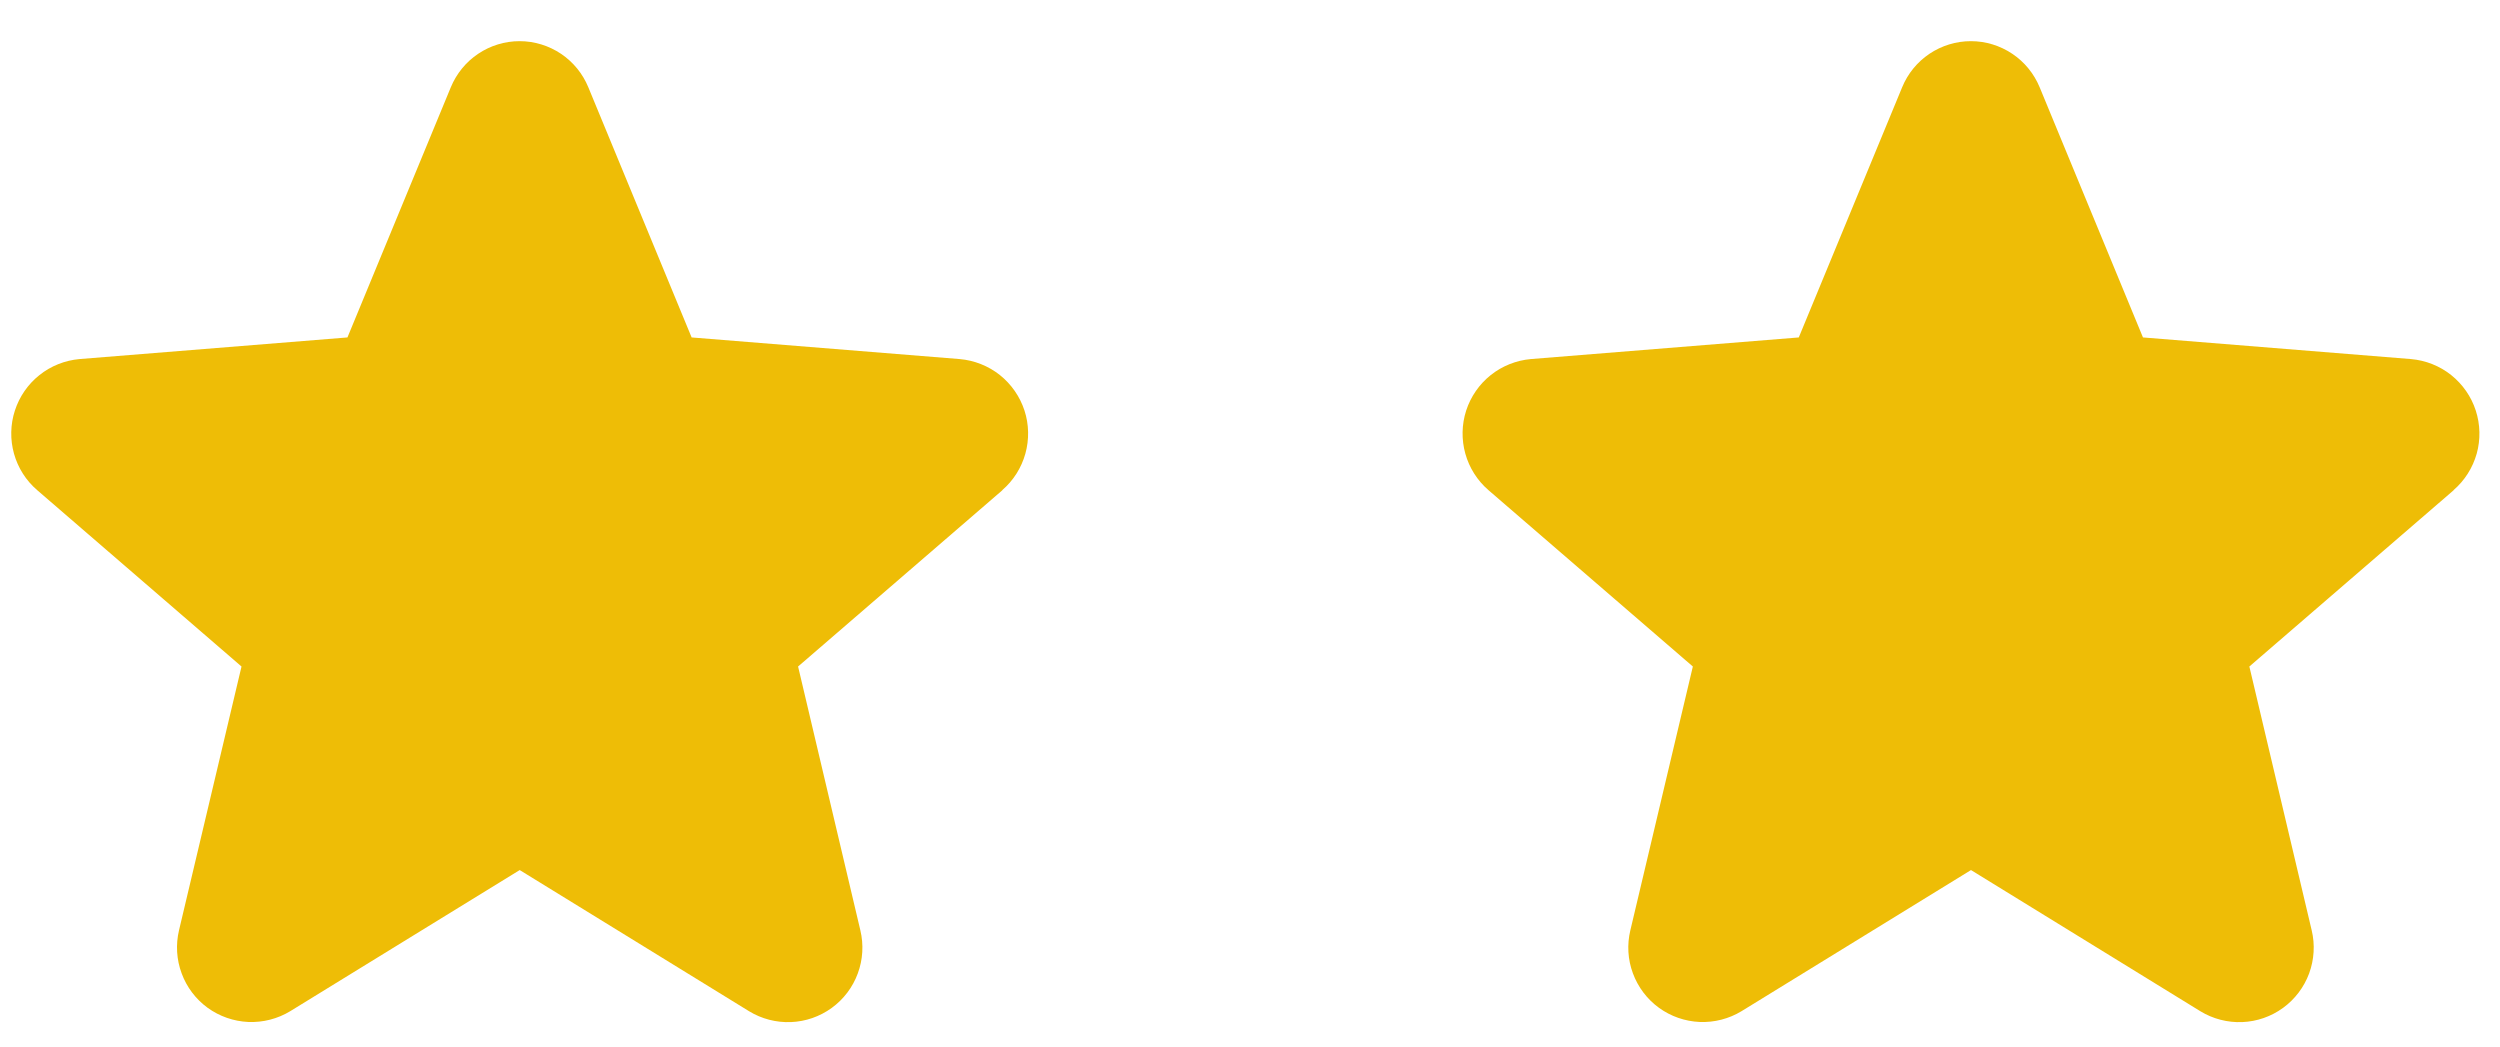 <svg width="43" height="18" viewBox="0 0 43 18" fill="none" xmlns="http://www.w3.org/2000/svg">
<path d="M17.243 8.43L13.727 11.464L14.798 16.001C14.857 16.247 14.842 16.505 14.754 16.743C14.667 16.98 14.511 17.187 14.306 17.336C14.101 17.485 13.857 17.57 13.604 17.58C13.351 17.59 13.1 17.525 12.884 17.393L8.939 14.965L4.991 17.393C4.775 17.524 4.525 17.588 4.272 17.578C4.02 17.567 3.776 17.482 3.571 17.334C3.367 17.185 3.211 16.979 3.124 16.741C3.036 16.504 3.021 16.247 3.079 16.001L4.154 11.464L0.639 8.43C0.447 8.265 0.309 8.047 0.241 7.804C0.173 7.56 0.178 7.302 0.256 7.062C0.334 6.822 0.48 6.609 0.678 6.452C0.875 6.294 1.115 6.199 1.367 6.176L5.976 5.804L7.754 1.501C7.851 1.267 8.014 1.066 8.225 0.925C8.435 0.784 8.683 0.708 8.937 0.708C9.19 0.708 9.438 0.784 9.649 0.925C9.859 1.066 10.023 1.267 10.119 1.501L11.896 5.804L16.506 6.176C16.758 6.198 16.998 6.293 17.197 6.45C17.395 6.608 17.542 6.82 17.621 7.061C17.699 7.301 17.704 7.56 17.636 7.804C17.568 8.047 17.43 8.266 17.238 8.431L17.243 8.43Z" fill="#EEBD06"/>
<path d="M42.205 8.43L38.689 11.464L39.761 16.001C39.82 16.247 39.804 16.505 39.717 16.743C39.629 16.98 39.473 17.187 39.268 17.336C39.063 17.485 38.819 17.57 38.566 17.58C38.313 17.59 38.062 17.525 37.846 17.393L33.901 14.965L29.953 17.393C29.737 17.524 29.487 17.588 29.235 17.578C28.982 17.567 28.738 17.482 28.534 17.334C28.329 17.185 28.174 16.979 28.086 16.741C27.998 16.504 27.983 16.247 28.042 16.001L29.117 11.464L25.601 8.43C25.41 8.265 25.272 8.047 25.204 7.804C25.136 7.56 25.141 7.302 25.218 7.062C25.296 6.822 25.443 6.609 25.64 6.452C25.838 6.294 26.078 6.199 26.329 6.176L30.939 5.804L32.717 1.501C32.813 1.267 32.977 1.066 33.187 0.925C33.398 0.784 33.646 0.708 33.899 0.708C34.153 0.708 34.401 0.784 34.611 0.925C34.822 1.066 34.985 1.267 35.082 1.501L36.859 5.804L41.468 6.176C41.721 6.198 41.961 6.293 42.159 6.45C42.357 6.608 42.505 6.82 42.583 7.061C42.661 7.301 42.667 7.56 42.599 7.804C42.53 8.047 42.392 8.266 42.2 8.431L42.205 8.43Z" fill="#EEBD06"/>
</svg>
